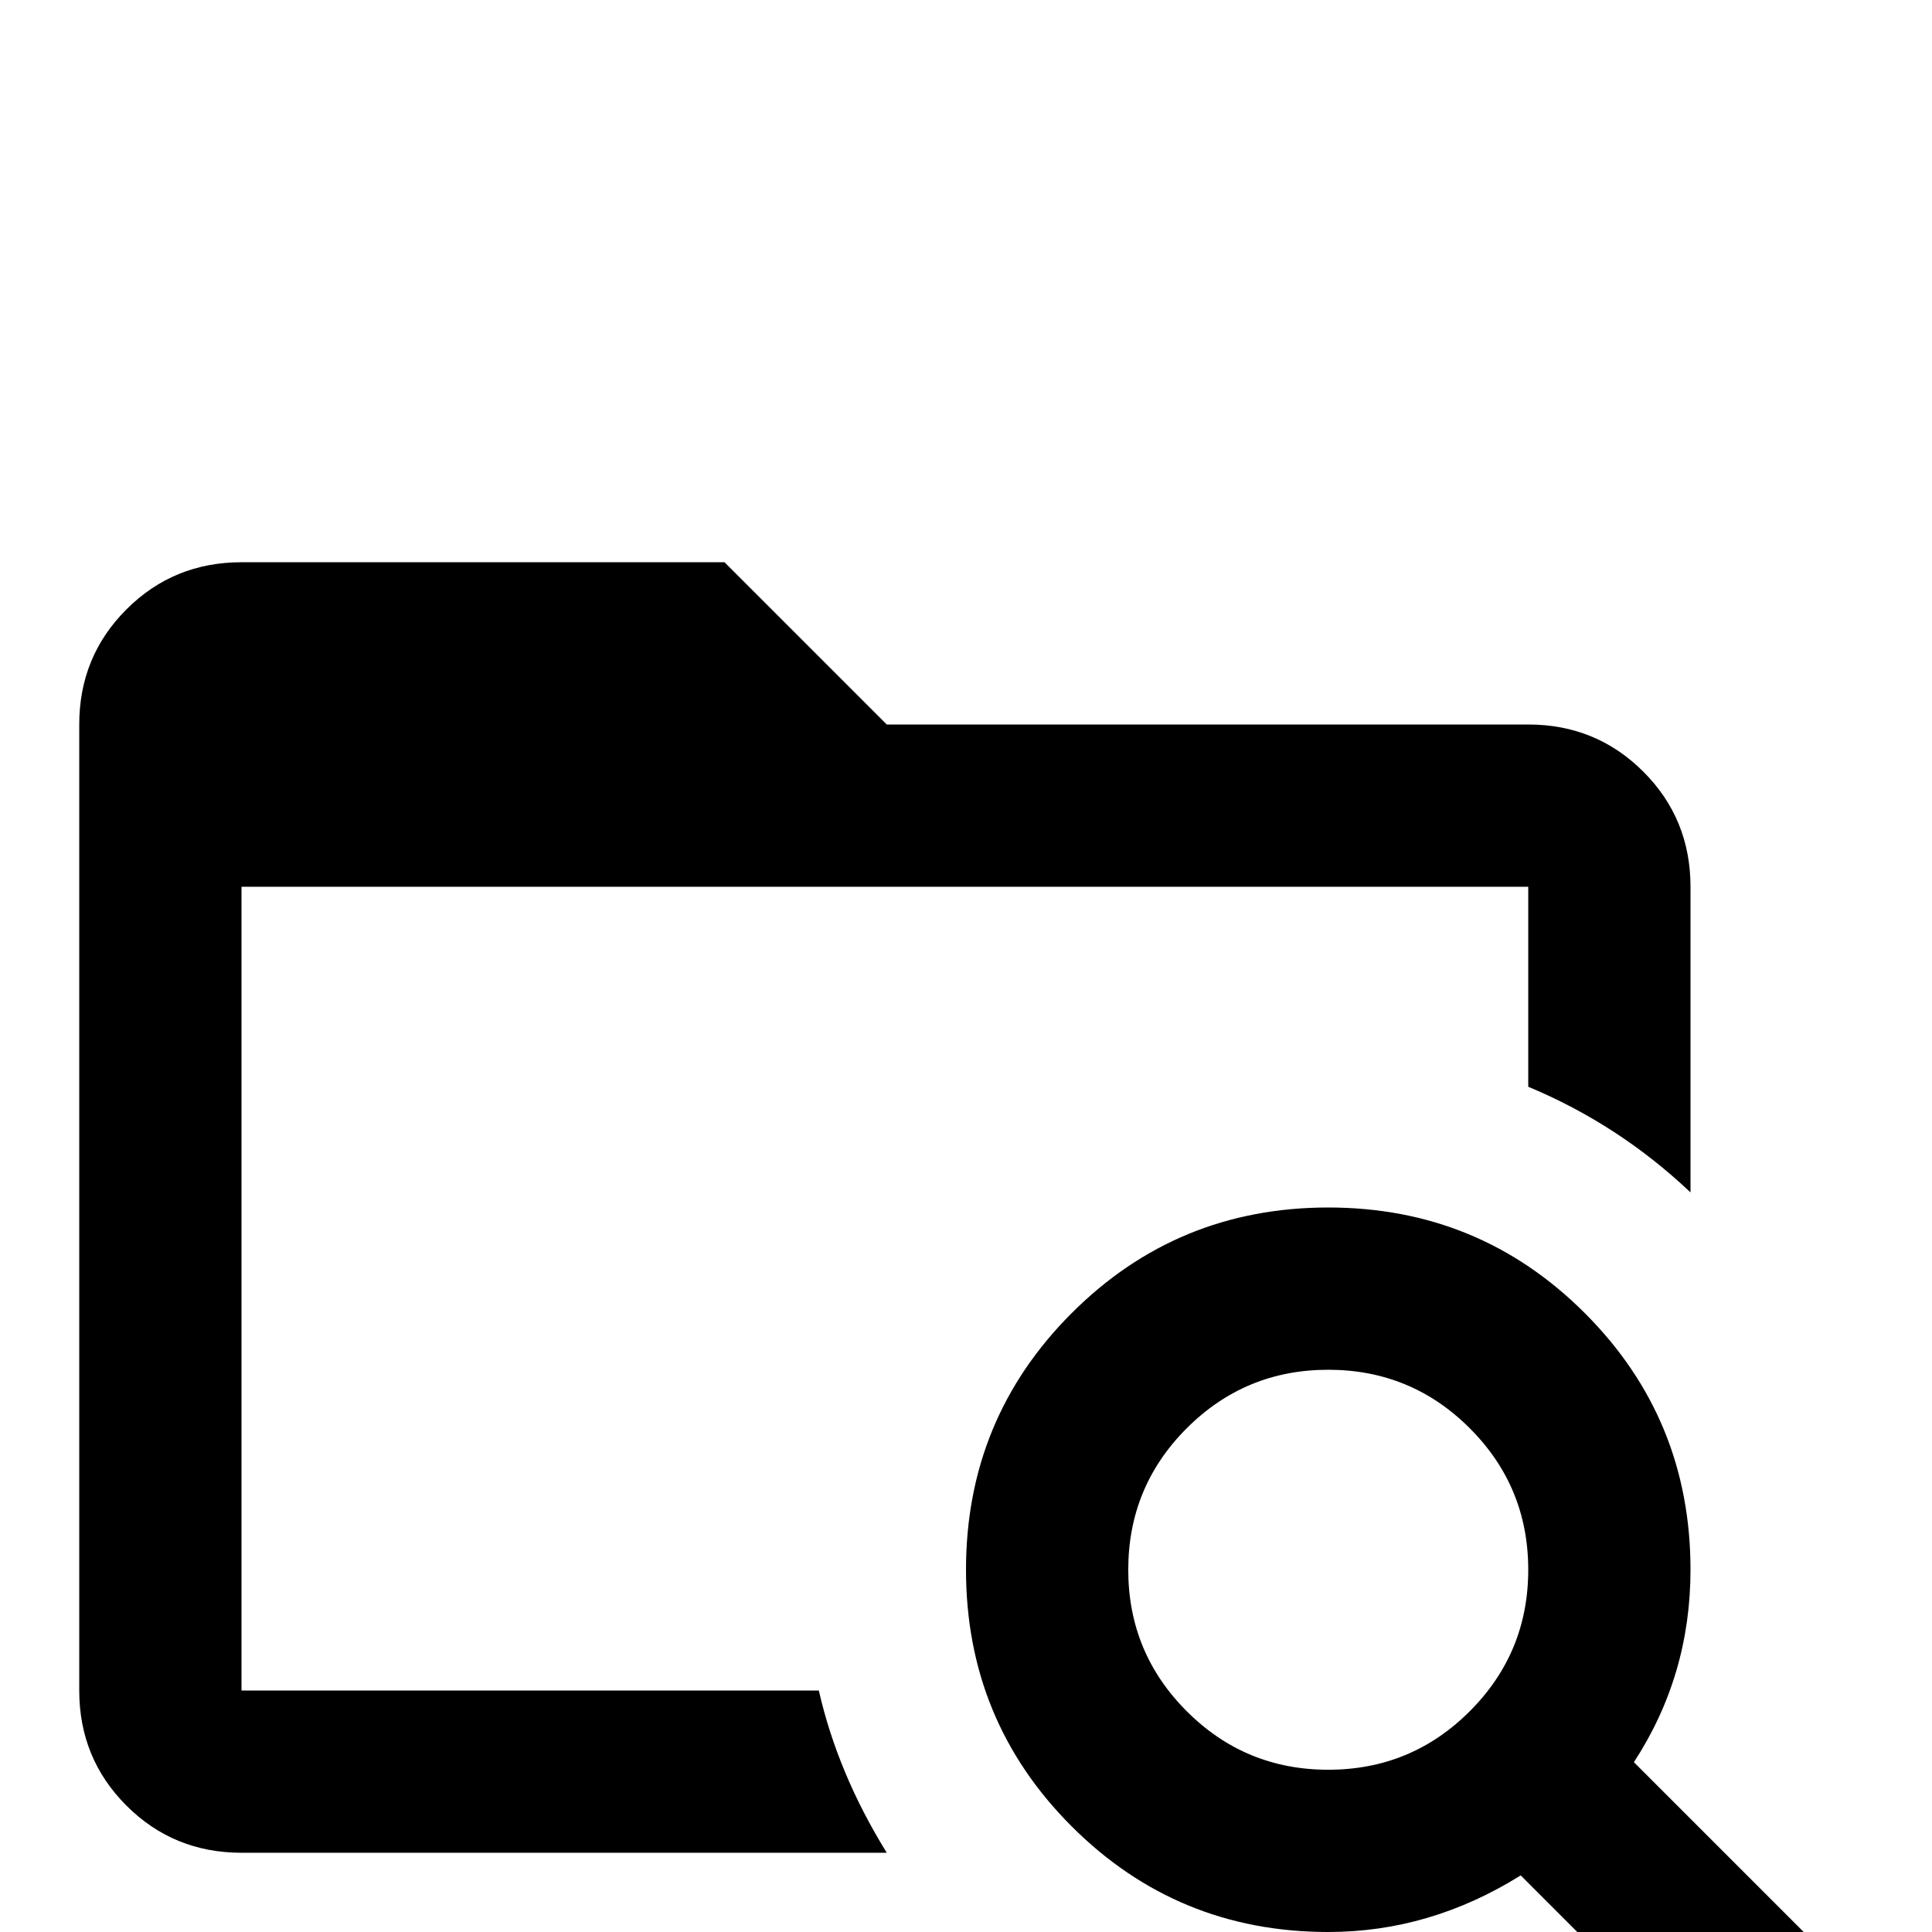 <svg xmlns="http://www.w3.org/2000/svg" viewBox="0 -512 512 512">
	<path fill="#000000" d="M352 -192Q392 -192 420 -164Q448 -136 448 -96Q448 -68 433 -45L499 21L469 51L403 -15Q379 0 352 0Q312 0 284 -28Q256 -56 256 -96Q256 -136 284 -164Q312 -192 352 -192ZM352 -149Q330 -149 314.5 -133.5Q299 -118 299 -96Q299 -74 314.5 -58.5Q330 -43 352 -43Q374 -43 389.5 -58.5Q405 -74 405 -96Q405 -118 389.5 -133.5Q374 -149 352 -149ZM405 -277H64V-64H217Q222 -42 235 -21H64Q46 -21 33.5 -33.5Q21 -46 21 -64V-320Q21 -338 33.5 -350.5Q46 -363 64 -363H192L235 -320H405Q423 -320 435.5 -307.5Q448 -295 448 -277V-196Q429 -214 405 -224Z"/>
</svg>